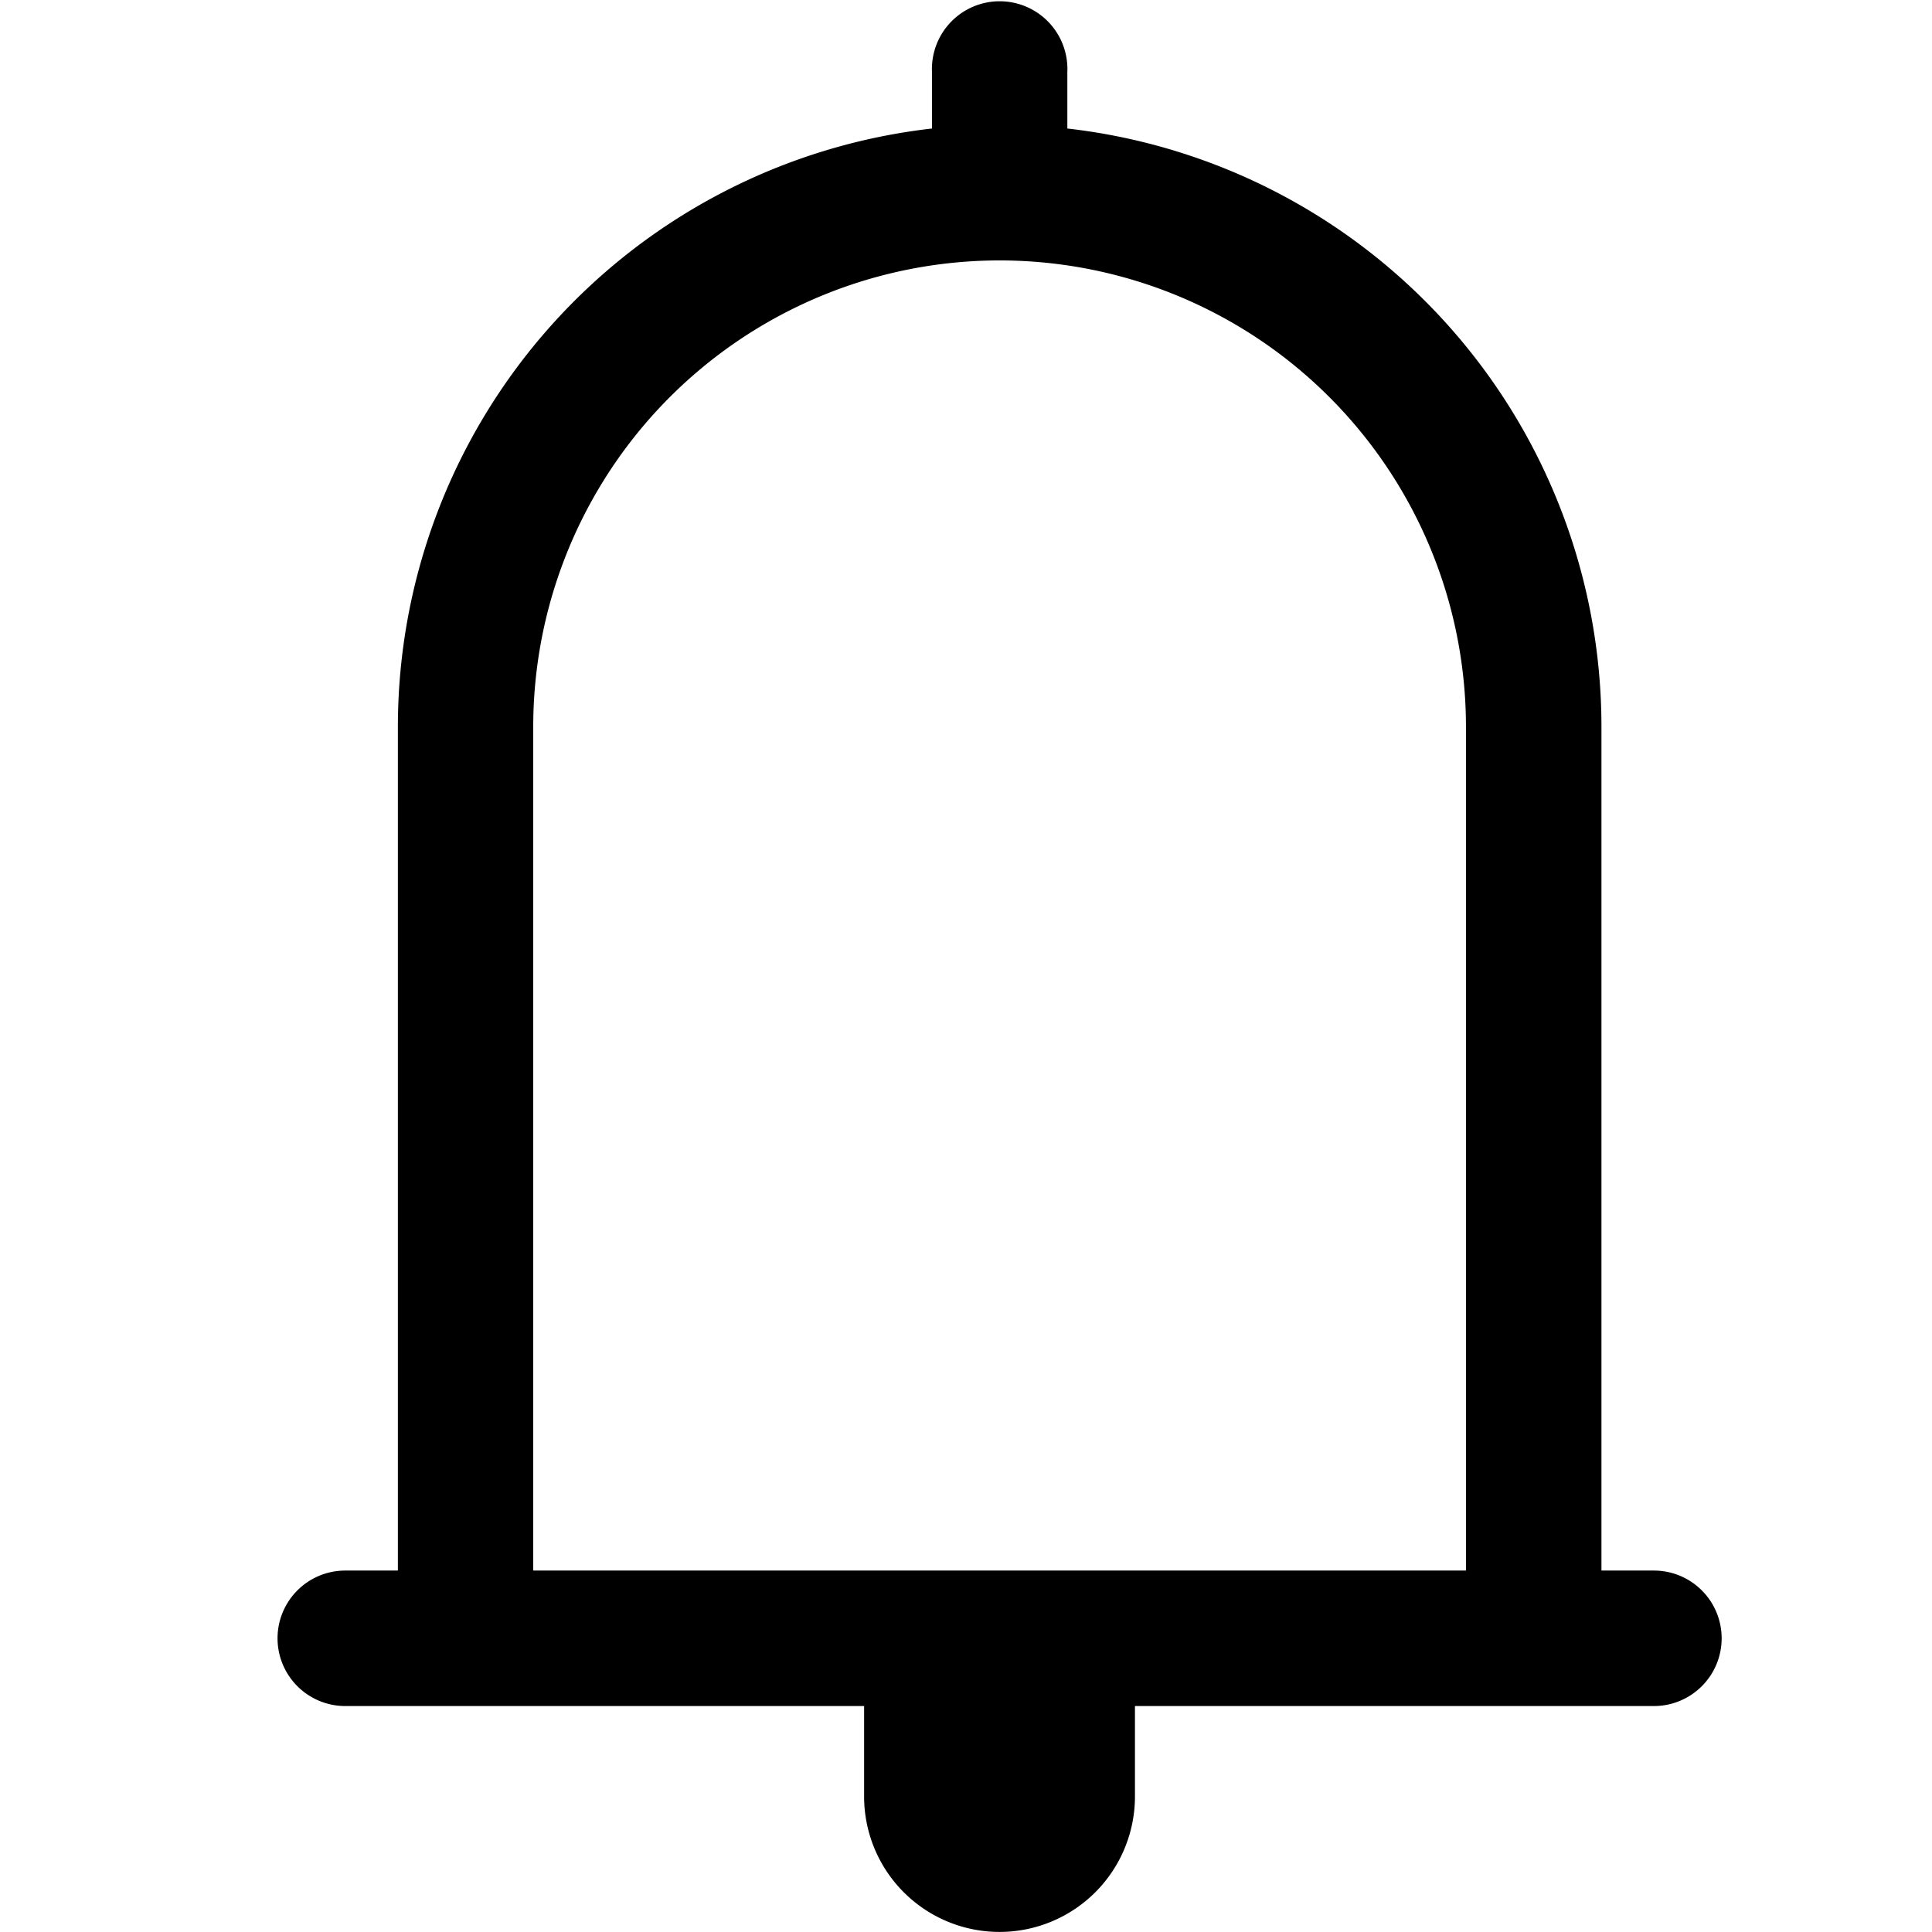 <?xml version="1.0" standalone="no"?><!DOCTYPE svg PUBLIC "-//W3C//DTD SVG 1.1//EN" "http://www.w3.org/Graphics/SVG/1.1/DTD/svg11.dtd"><svg t="1596184942091" class="icon" viewBox="0 0 1024 1024" version="1.1" xmlns="http://www.w3.org/2000/svg" p-id="2828" xmlns:xlink="http://www.w3.org/1999/xlink" width="200" height="200"><defs><style type="text/css"></style></defs><path d="M876.678 832.429h-27.878V385.43A319.139 319.139 0 0 0 565.713 68.115v-29.922a35.906 35.906 0 1 0-71.739 0v29.922A319.212 319.212 0 0 0 210.887 385.43v446.999h-27.878a35.906 35.906 0 1 0 0 71.812H457.995v47.947a71.739 71.739 0 1 0 143.551 0v-47.947h275.059a35.906 35.906 0 1 0 0-71.812z m-99.69 0H282.626V385.43a247.254 247.254 0 0 1 247.181-247.4 247.254 247.254 0 0 1 247.181 247.4v446.999z" p-id="2829"></path></svg>